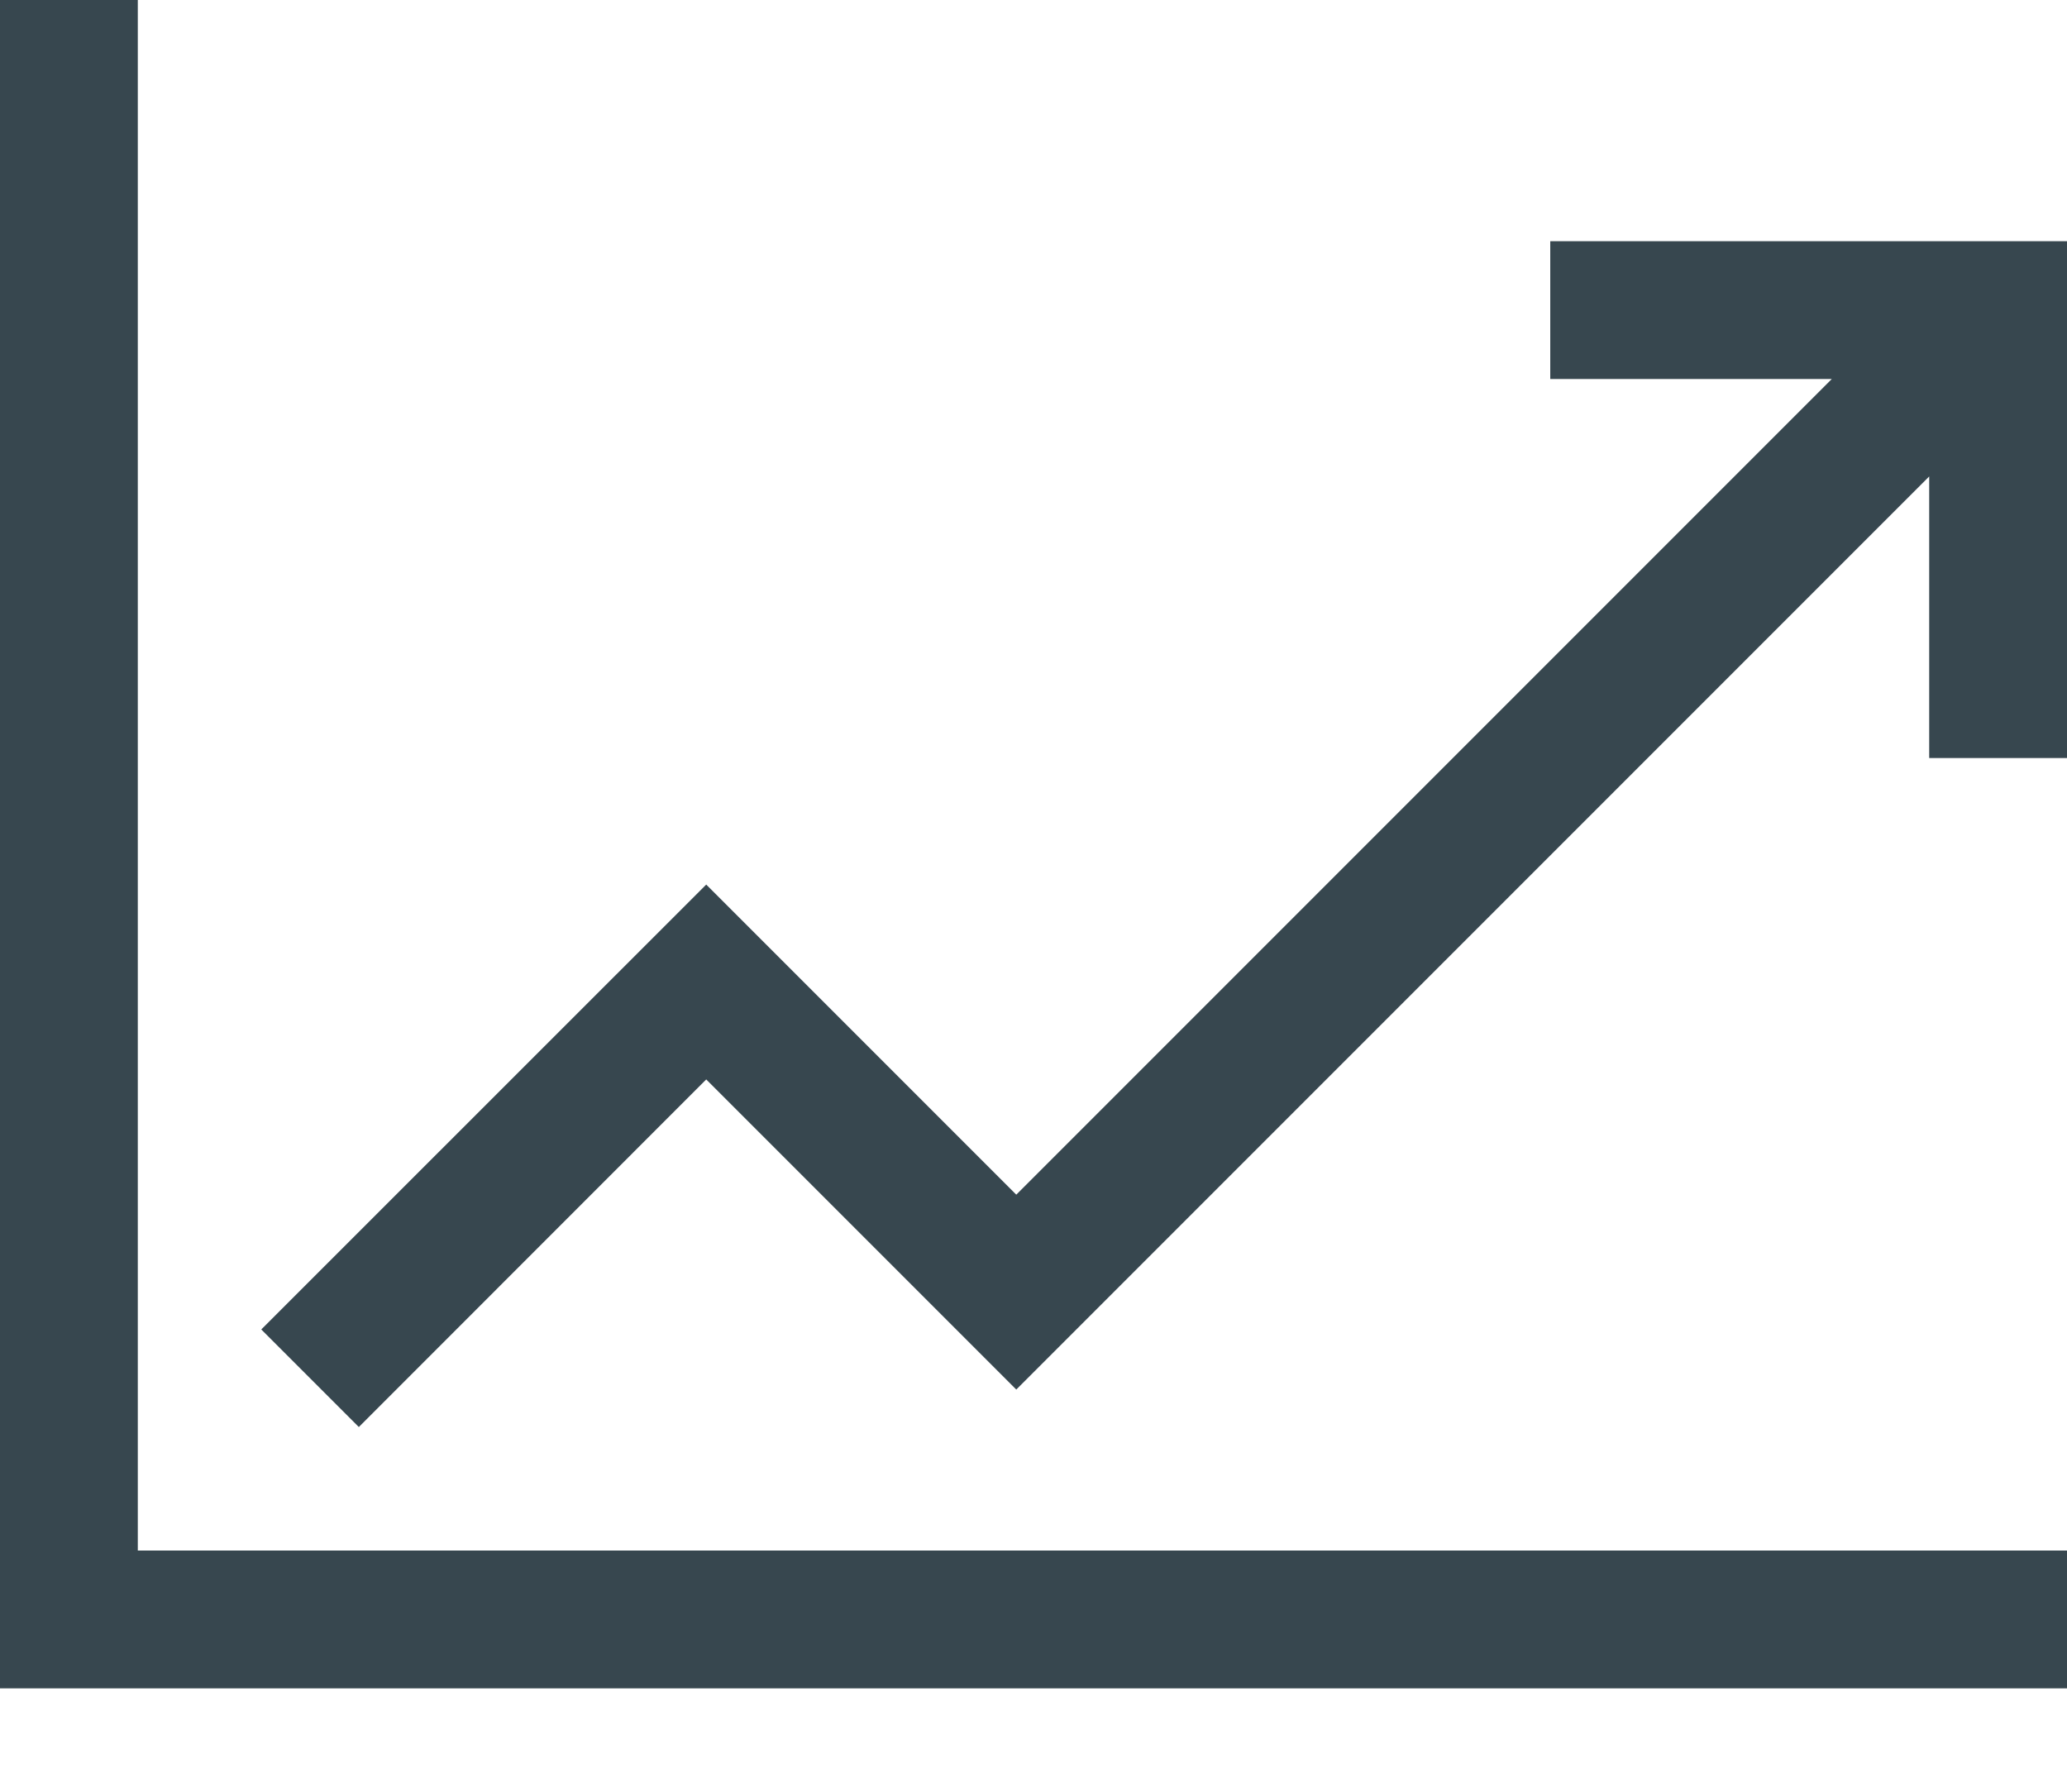<svg width="15" height="13" viewBox="0 0 15 13" fill="none" xmlns="http://www.w3.org/2000/svg">
<path d="M11.25 1.75V2.75H13.293L7.375 8.668L5.125 6.418L1.896 9.646L2.604 10.354L5.125 7.832L7.375 10.082L14 3.457V5.5H15V1.75H11.25Z" fill="#37474F"/>
<path d="M1 0H0V12.25H15V11.25H1V0Z" fill="#37474F"/>
</svg>
